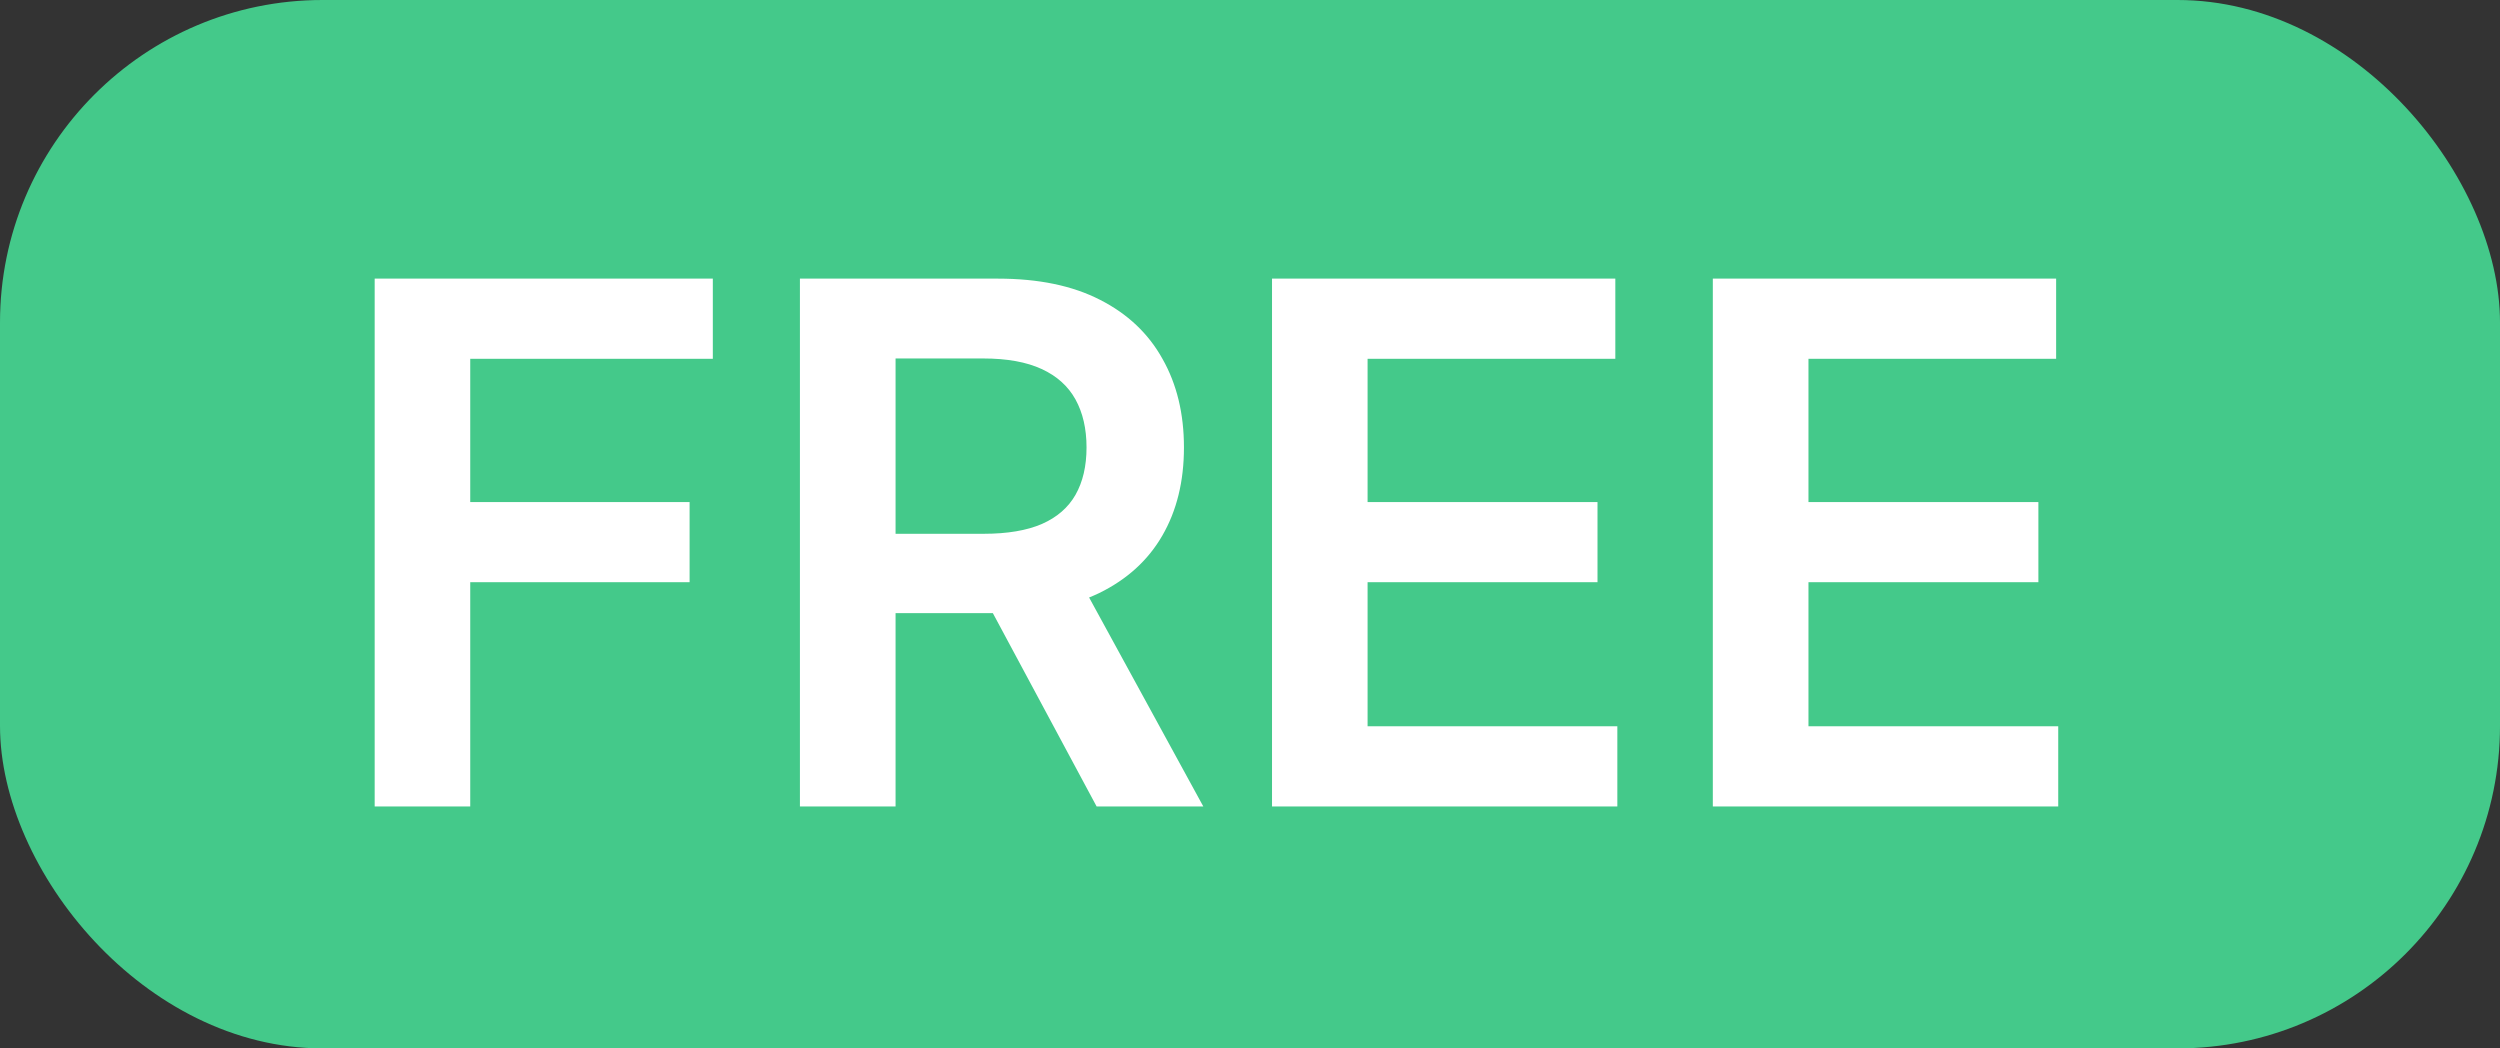 <svg width="31" height="13" viewBox="0 0 31 13" fill="none" xmlns="http://www.w3.org/2000/svg">
<rect x="0" y="0" width="31" height="13" fill="#333333" stroke="none"/>
<rect width="31" height="13" rx="4" fill="#44C98A"/>
<path d="M4.646 10L4.646 3.455L8.839 3.455V4.449L5.831 4.449L5.831 6.226L8.551 6.226V7.219L5.831 7.219L5.831 10H4.646ZM9.919 10L9.919 3.455L12.374 3.455C12.876 3.455 13.298 3.542 13.639 3.717C13.982 3.891 14.241 4.136 14.416 4.452C14.593 4.765 14.681 5.13 14.681 5.548C14.681 5.968 14.592 6.332 14.413 6.641C14.236 6.948 13.975 7.185 13.63 7.354C13.284 7.52 12.86 7.603 12.358 7.603L10.609 7.603V6.619H12.198C12.492 6.619 12.733 6.578 12.92 6.497C13.108 6.414 13.246 6.294 13.336 6.136C13.427 5.976 13.473 5.78 13.473 5.548C13.473 5.316 13.427 5.118 13.336 4.953C13.244 4.787 13.104 4.662 12.917 4.576C12.729 4.489 12.488 4.445 12.191 4.445H11.105L11.105 10H9.919ZM13.3 7.034L14.921 10H13.598L12.006 7.034L13.3 7.034ZM15.773 10L15.773 3.455L20.03 3.455V4.449L16.958 4.449V6.226L19.809 6.226V7.219L16.958 7.219V9.006H20.055V10H15.773ZM21.239 10V3.455L25.496 3.455V4.449H22.425V6.226L25.276 6.226V7.219L22.425 7.219V9.006H25.522V10H21.239Z" fill="white"/>
</svg>
